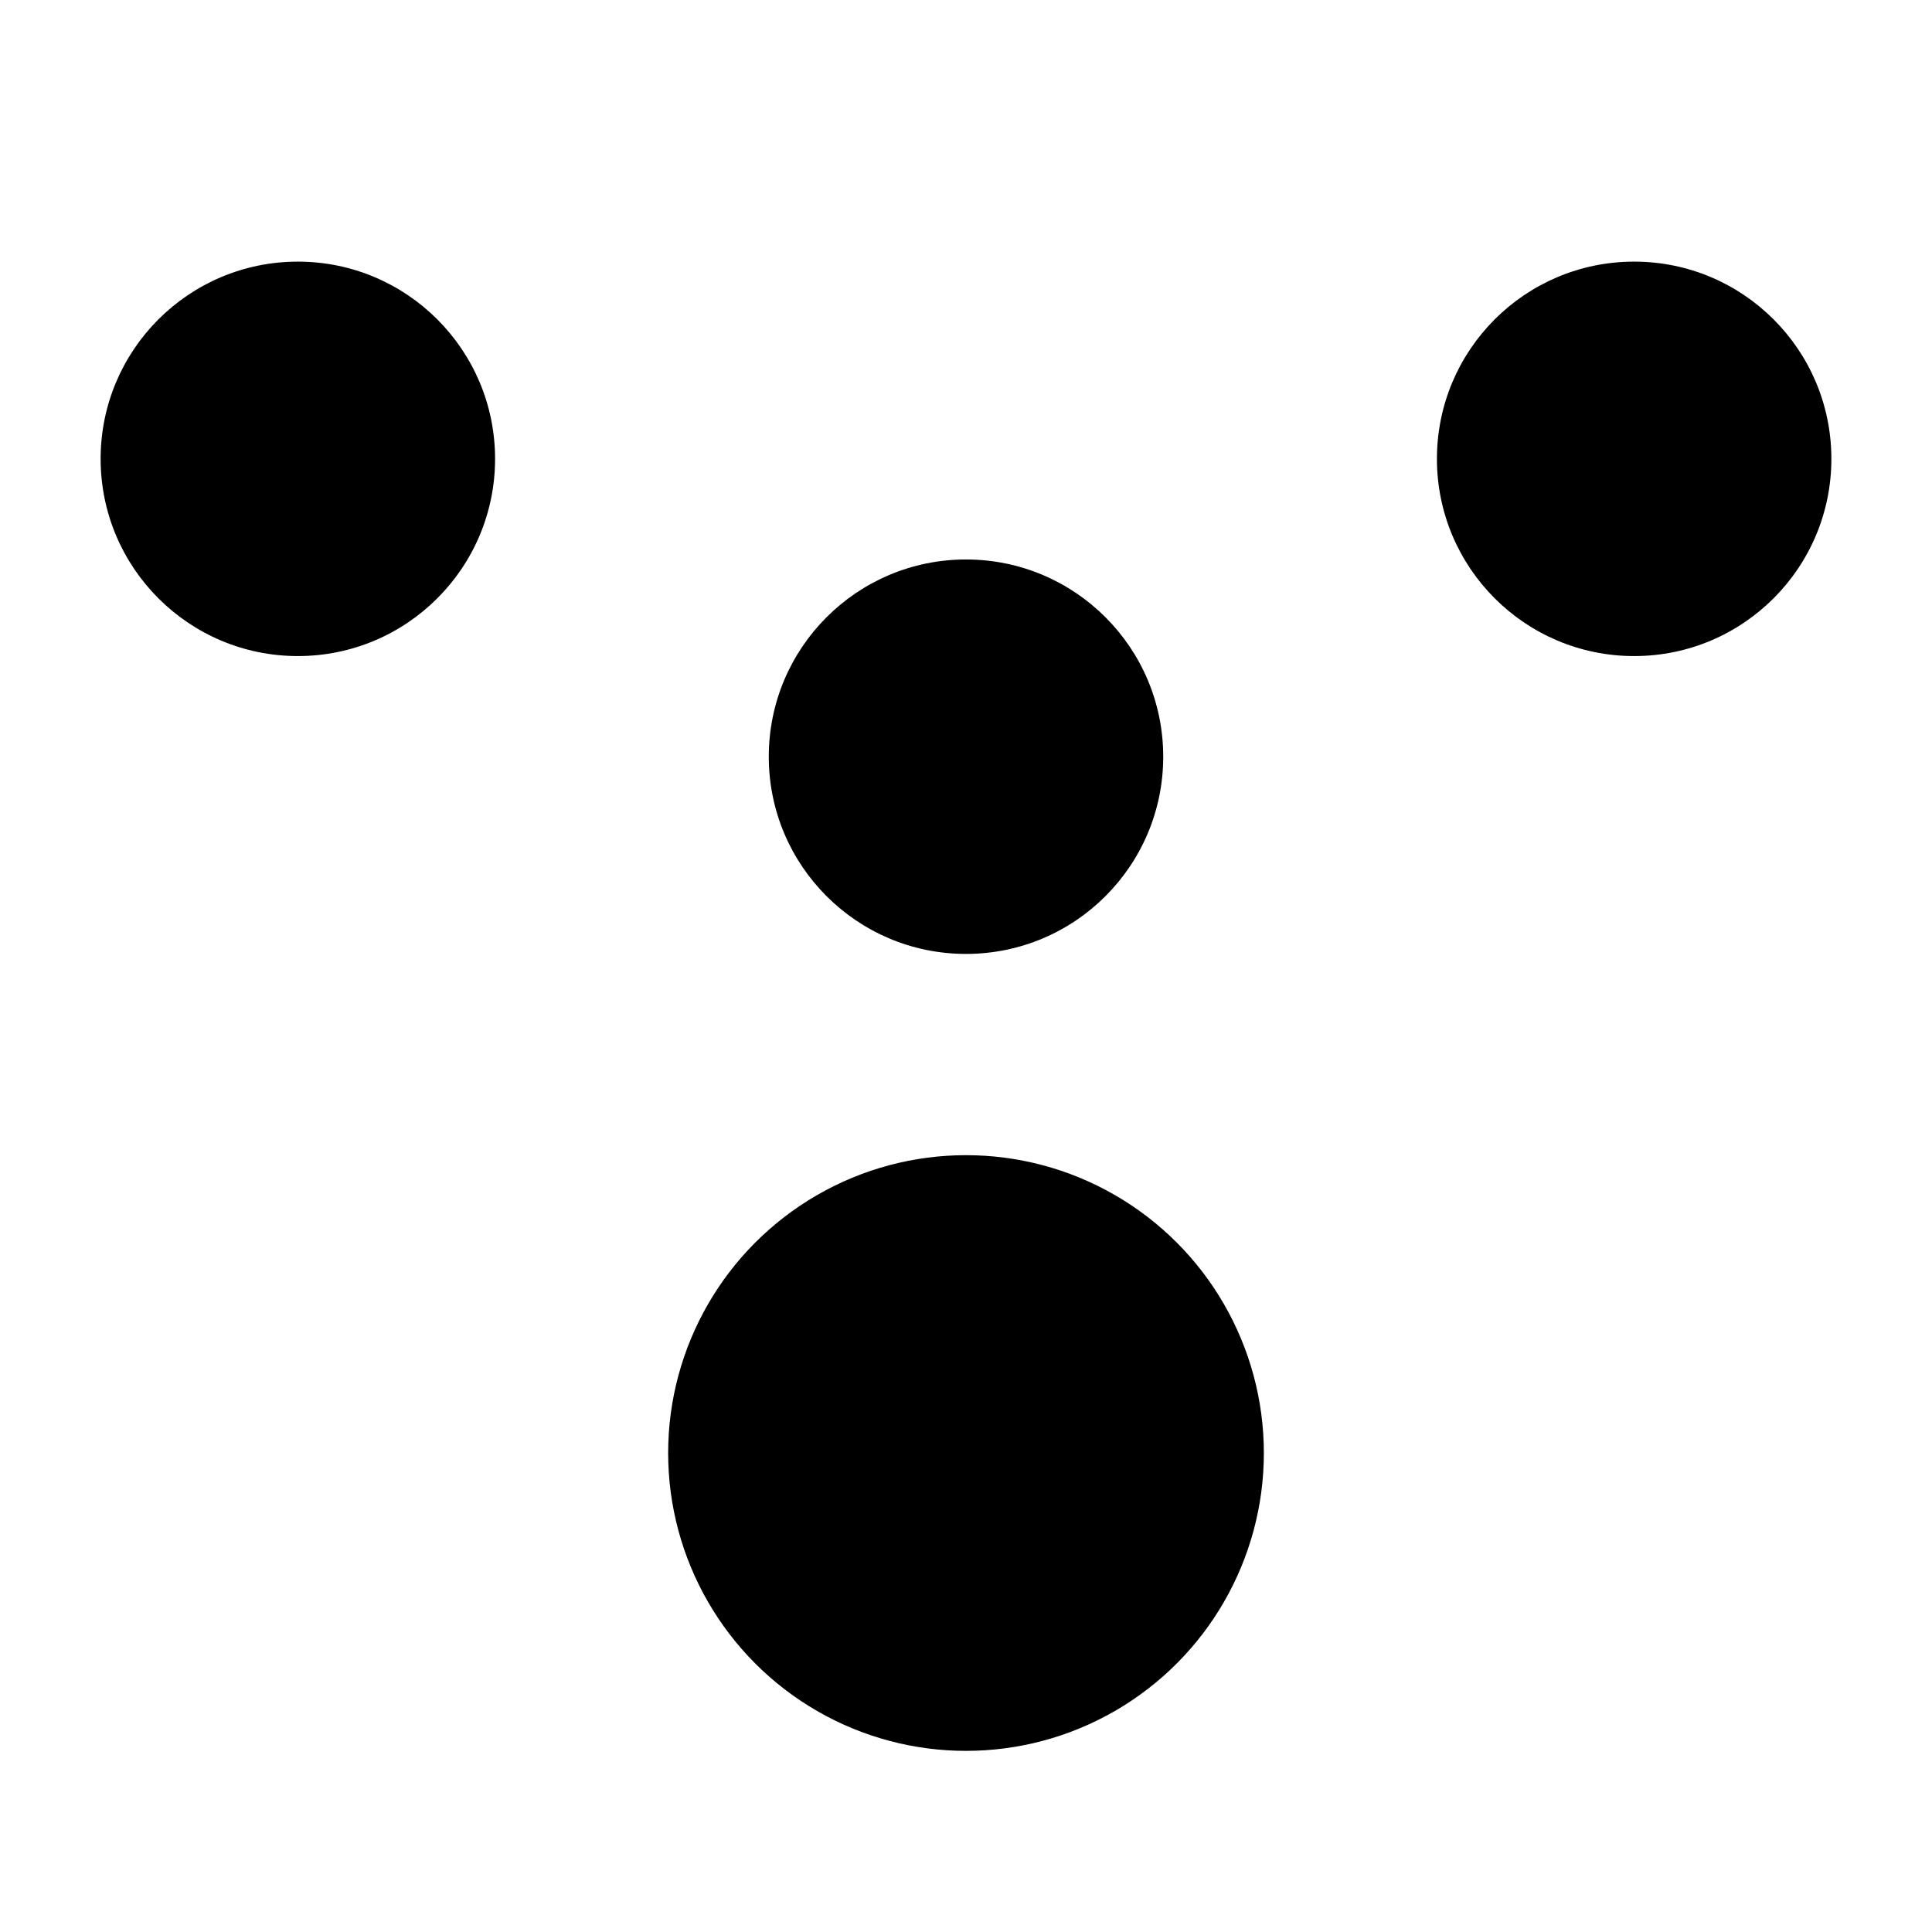 <svg class="icon icon--theme01 icon--convert" xmlns="http://www.w3.org/2000/svg" viewBox="0 0 48 48" width="48" height="48"><path fill="none" d="M48 0v48H0V0z"/><circle cx="24" cy="36.1" r="7.4" fill="currentColor" class="icon__color--primary"/><circle cx="40.6" cy="11.4" r="4.9" fill="currentColor" class="icon__color--secondary"/><circle cx="7.4" cy="11.4" r="4.9" fill="currentColor" class="icon__color--secondary"/><circle cx="24" cy="18.8" r="4.9" fill="currentColor" class="icon__color--secondary"/></svg>